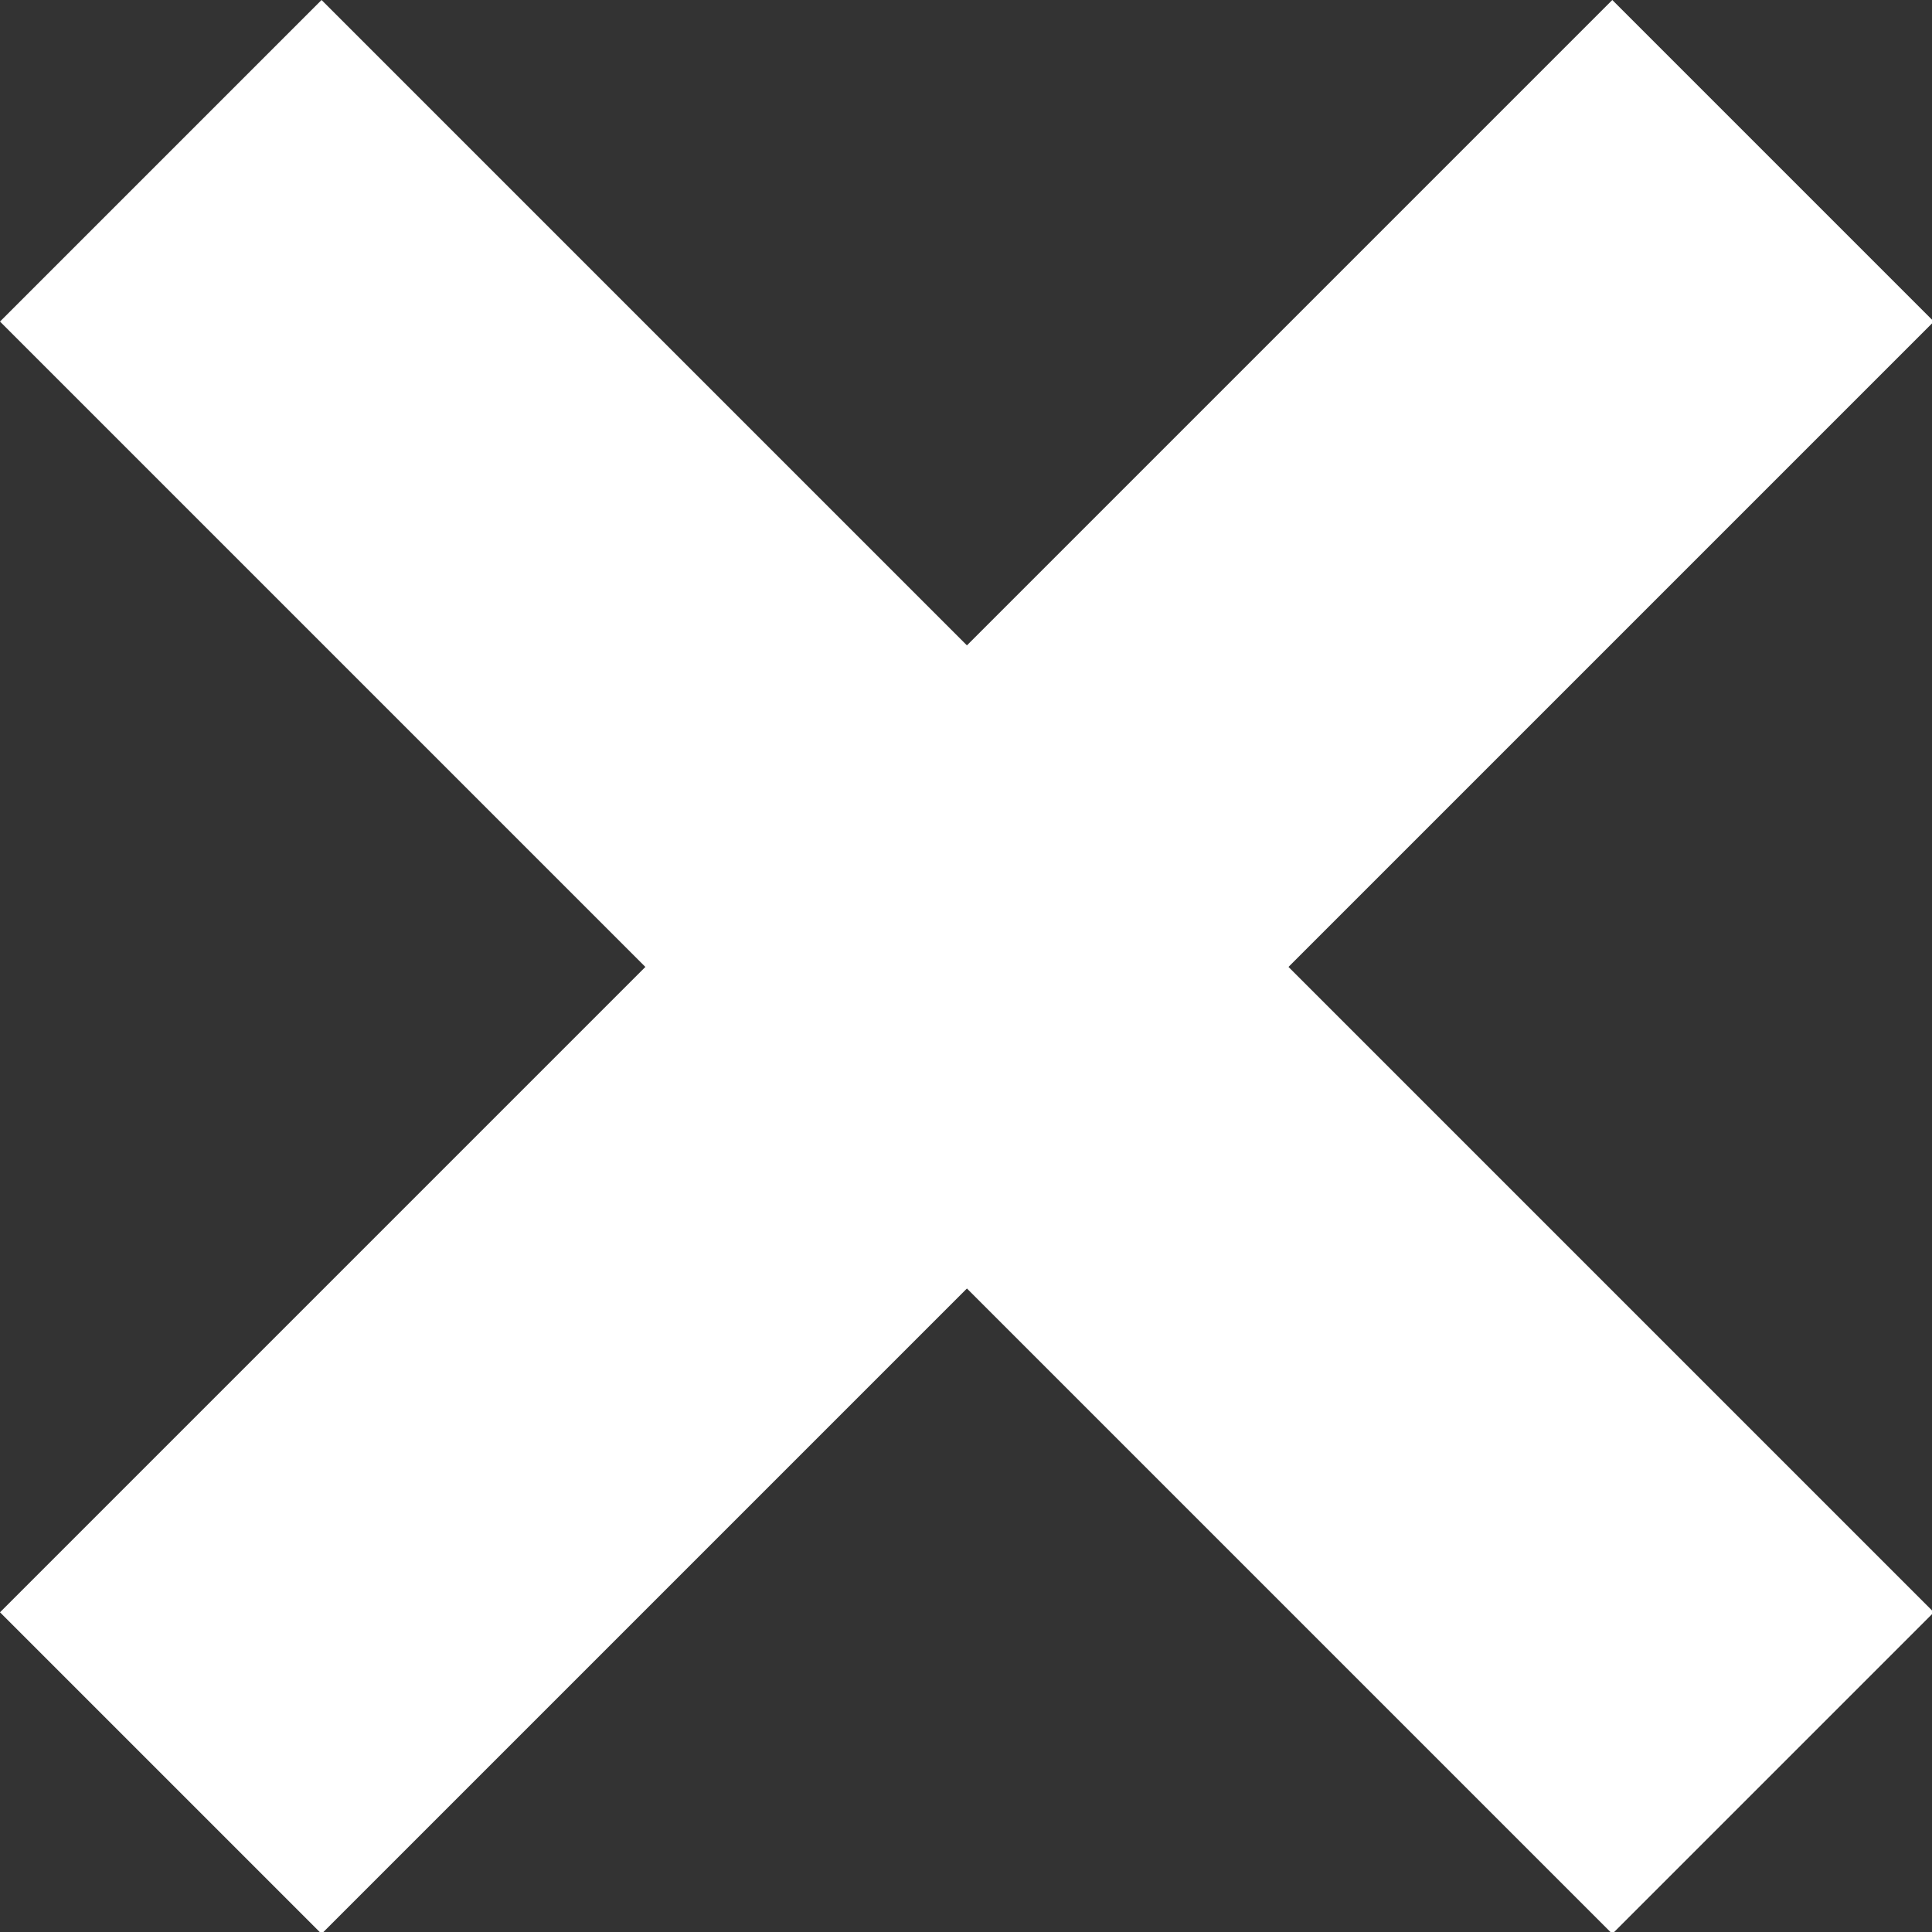 <svg xmlns="http://www.w3.org/2000/svg" xmlns:xlink="http://www.w3.org/1999/xlink" viewBox="0 0 25.7 25.7"><rect x="0" y="0" width="25.7" height="25.7" fill="#333333" stroke="none"/><defs><style>.cls-1{fill:#fff;}</style><symbol id="Panel_CloseButtonOver_2" data-name="Panel_CloseButtonOver 2" viewBox="0 0 8.48 8.48"><polygon class="cls-1" points="7.07 8.48 0 1.41 1.41 0 8.48 7.07 7.07 8.48"/><polygon class="cls-1" points="0 7.07 7.07 0 8.48 1.41 1.41 8.48 0 7.07"/></symbol></defs><title>closeSymbol</title><g id="Layer_2" data-name="Layer 2"><g id="menu"><use id="Panel_CloseButtonOver_2-3" data-name="Panel_CloseButtonOver 2" width="8.49" height="8.49" transform="scale(3.03)" xlink:href="#Panel_CloseButtonOver_2"/></g></g></svg>